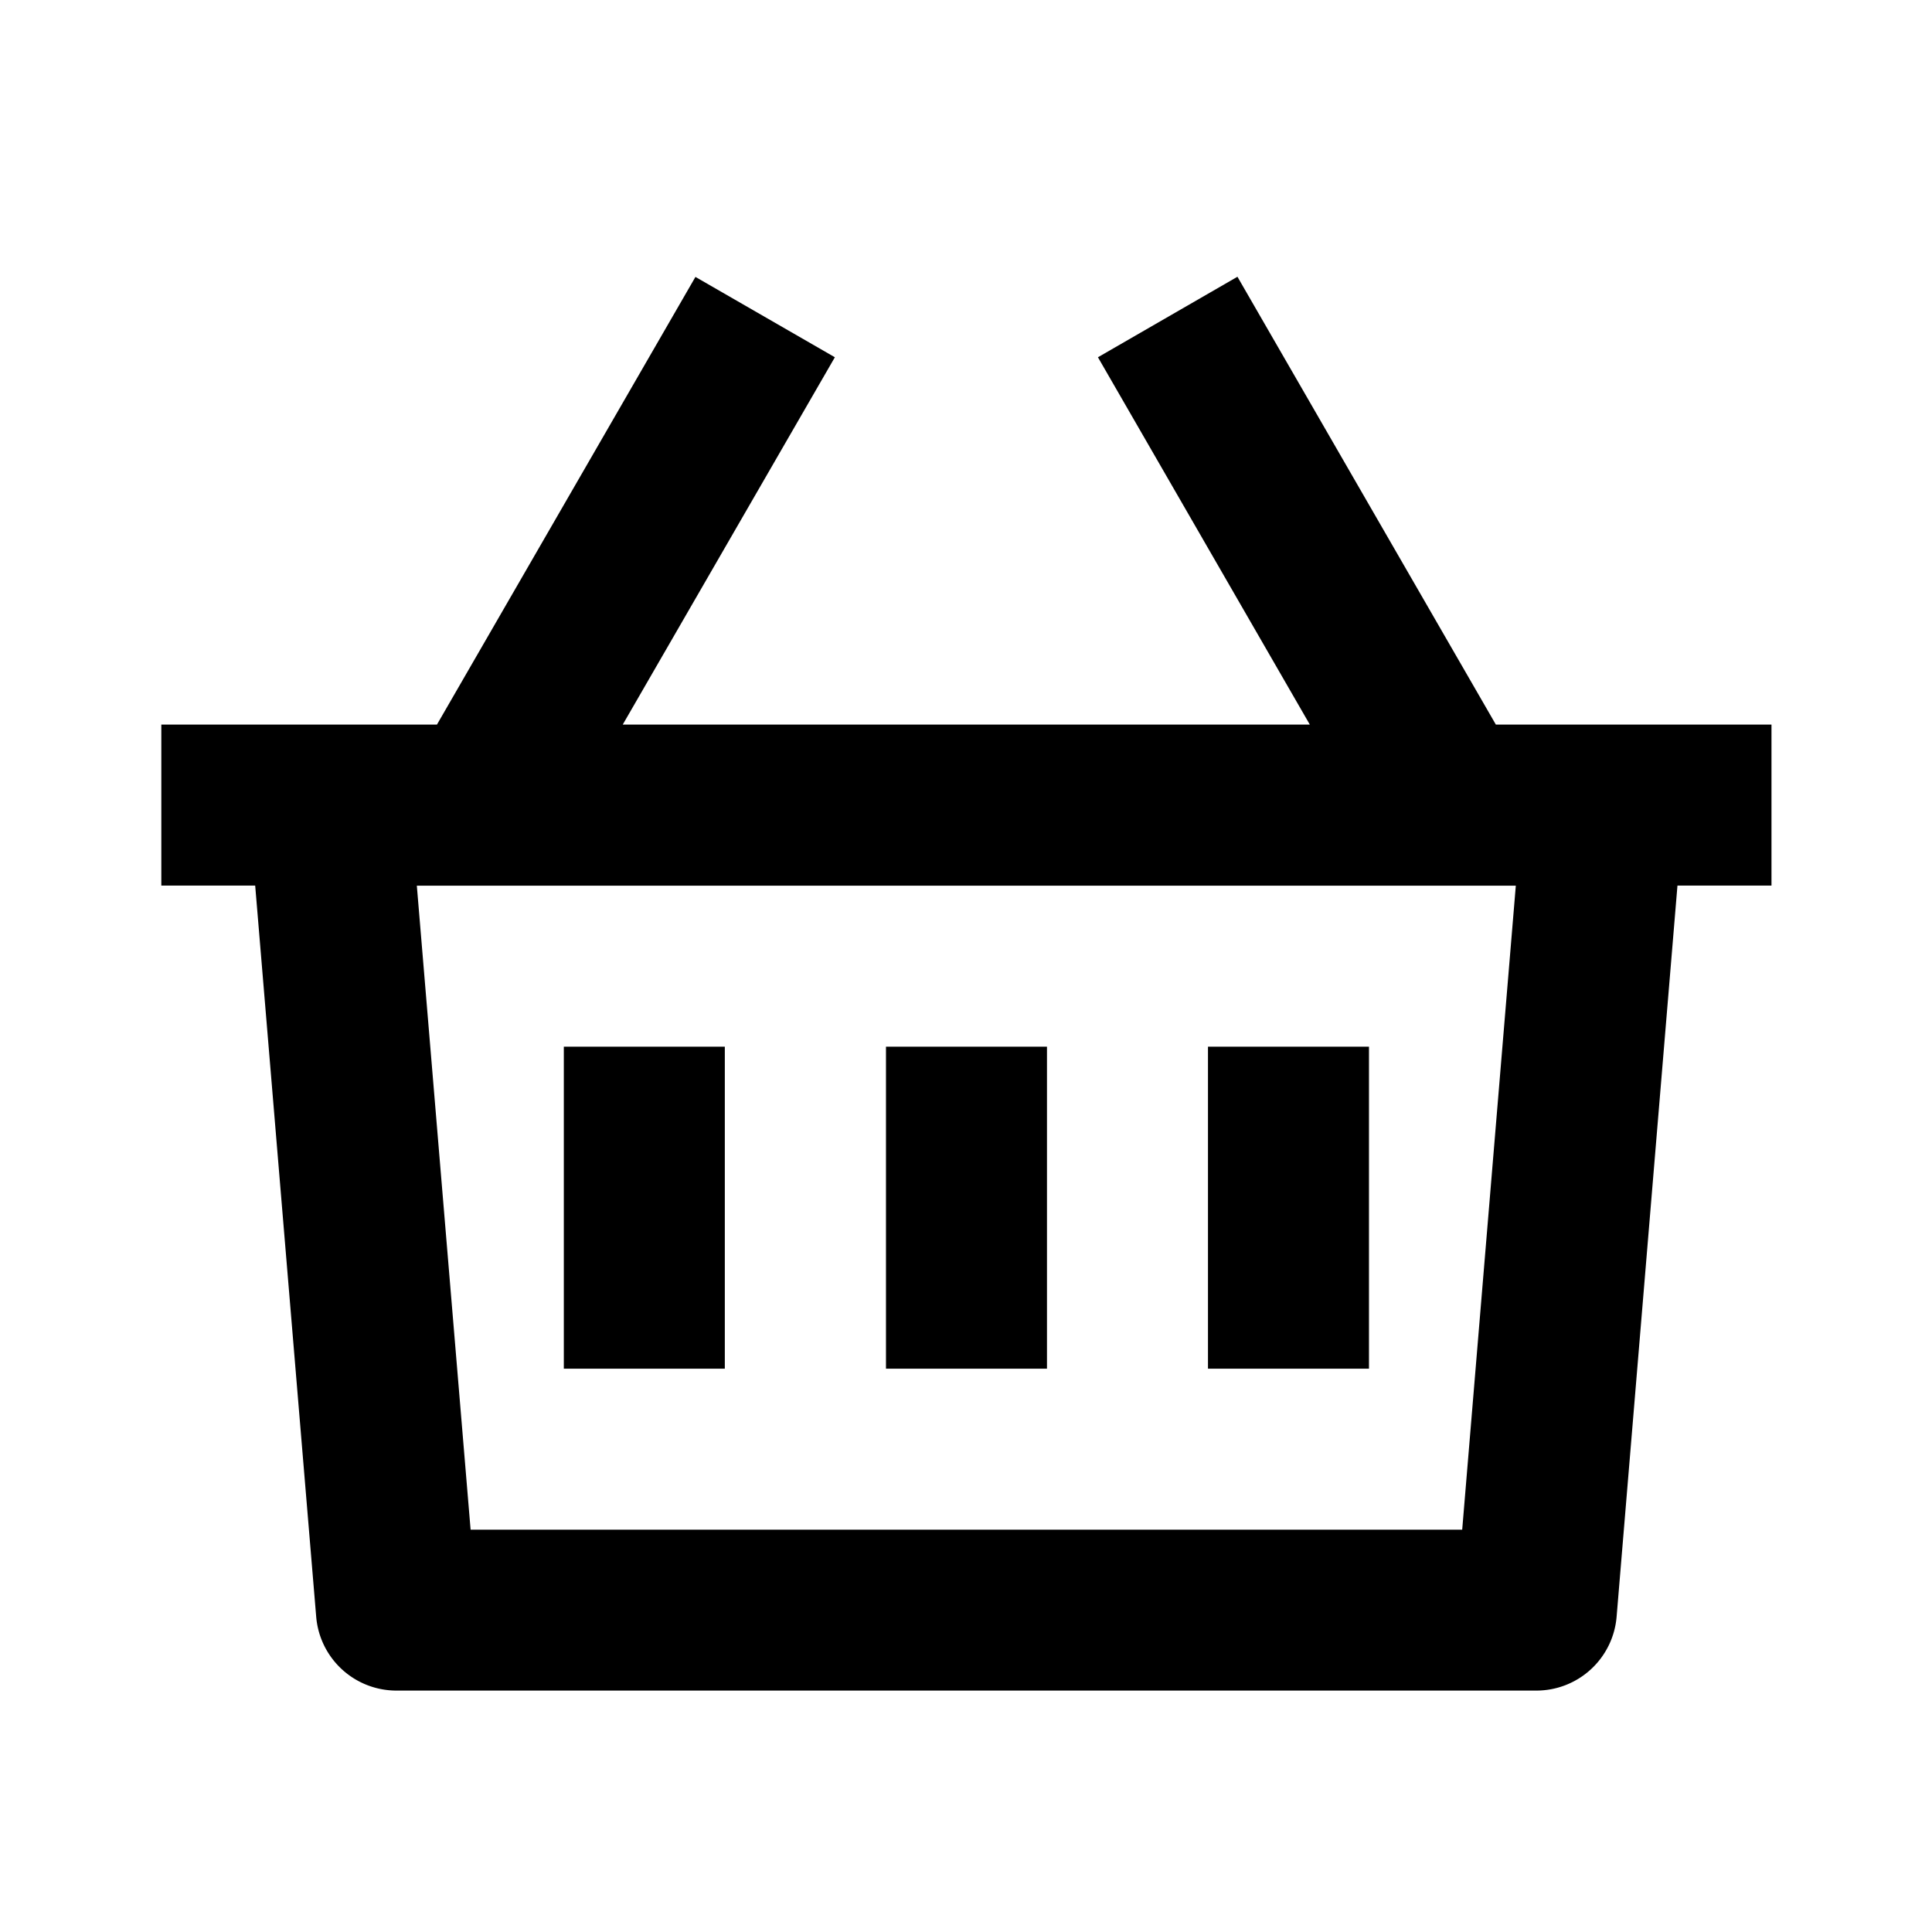 <svg xmlns="http://www.w3.org/2000/svg" viewBox="0 0 24 24"><path d="M8.639 3.44 5.428 9.001H2.004v2H3.17l.758 9.084a1 1 0 0 0 .998.916h14.158a1 1 0 0 0 .998-.916l.756-9.084h1.168v-2h-3.424l-3.21-5.563-1.733 1 2.632 4.563H7.736l2.635-4.563zm-3.461 7.562H18.83l-.666 8H5.846zm1.826 2v4h2v-4zm4.002 0v4h2v-4zm4 0v4h2v-4z"/></svg>